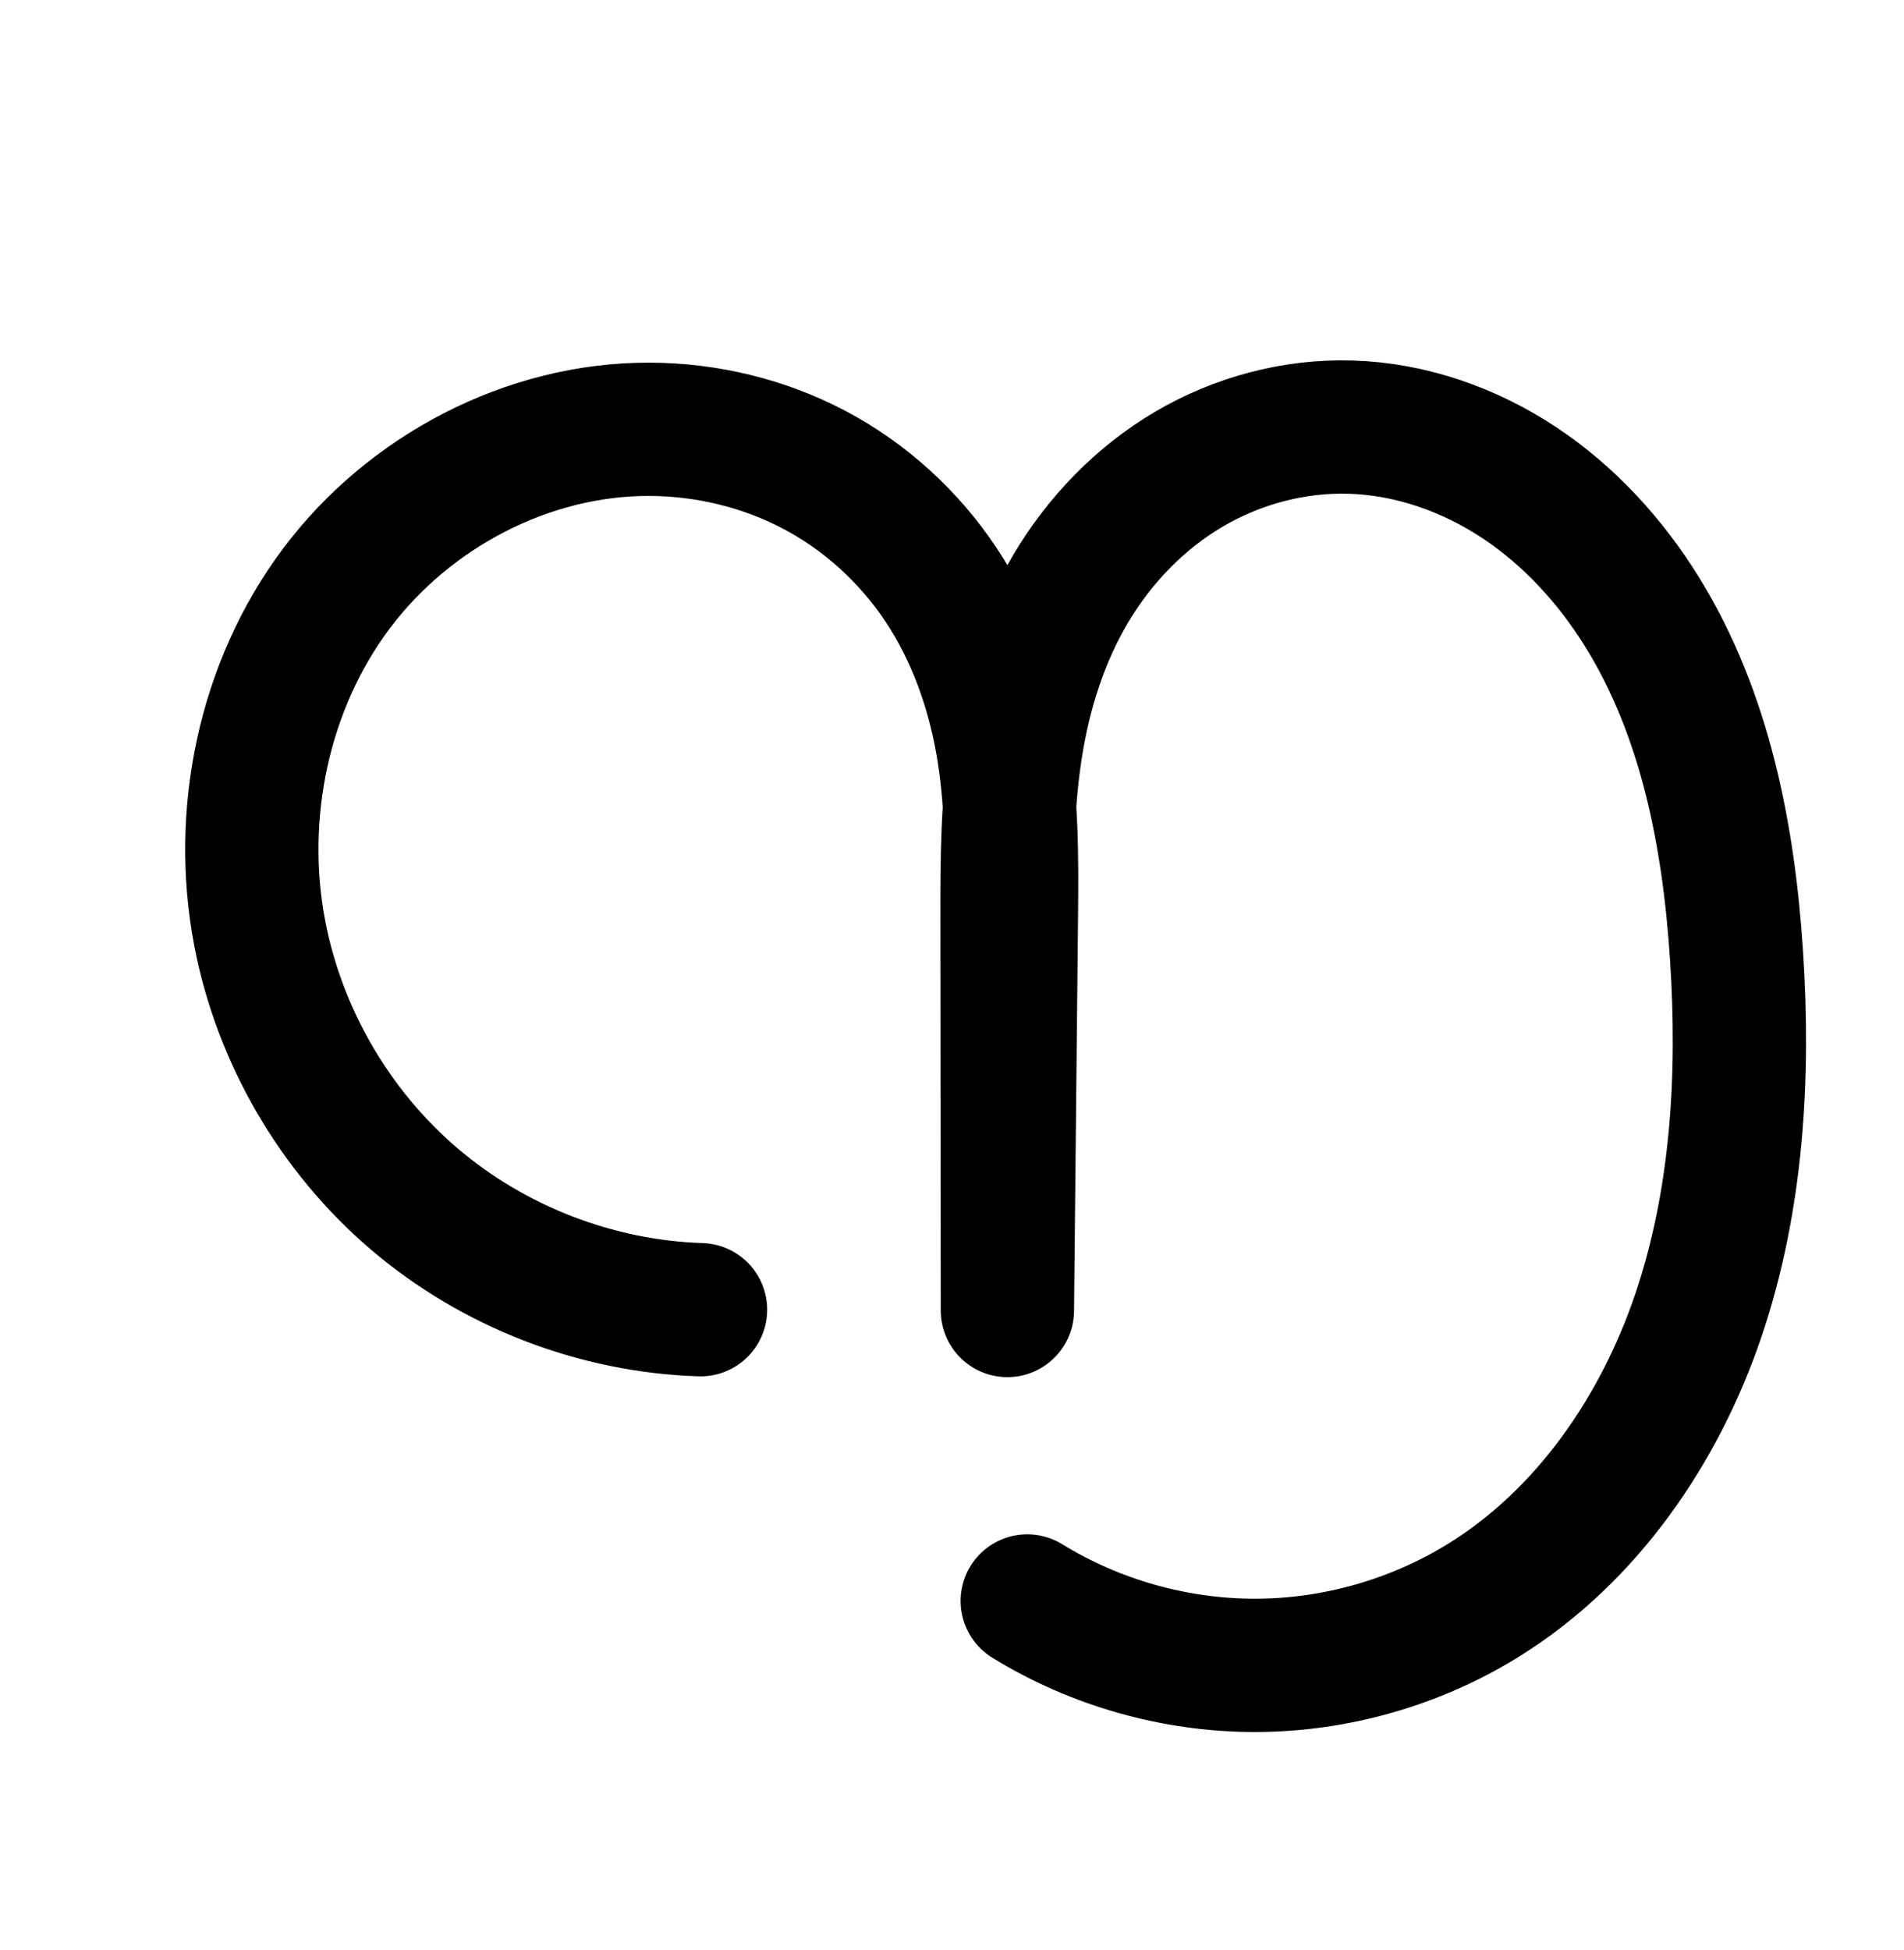 <?xml version="1.0" encoding="UTF-8" standalone="no"?>
<!-- Created with Inkscape (http://www.inkscape.org/) -->

<svg
   xmlns:dc="http://purl.org/dc/elements/1.1/"
   xmlns:cc="http://creativecommons.org/ns#"
   xmlns:rdf="http://www.w3.org/1999/02/22-rdf-syntax-ns#"
   xmlns:svg="http://www.w3.org/2000/svg"
   xmlns="http://www.w3.org/2000/svg"
   xmlns:sodipodi="http://sodipodi.sourceforge.net/DTD/sodipodi-0.dtd"
   xmlns:inkscape="http://www.inkscape.org/namespaces/inkscape"
   width="2000"
   height="2048"
   id="svg2992"
   version="1.1"
   inkscape:version="0.91 r13725"
   sodipodi:docname="൱.svg">
  <defs
     id="defs5498">
    <inkscape:path-effect
       effect="spiro"
       id="path-effect3846"
       is_visible="true" />
    <inkscape:path-effect
       effect="spiro"
       id="path-effect3801"
       is_visible="true" />
    <inkscape:path-effect
       effect="spiro"
       id="path-effect4372-5-0"
       is_visible="true" />
    <inkscape:path-effect
       effect="spiro"
       id="path-effect4372-5-0-5"
       is_visible="true" />
    <inkscape:path-effect
       effect="spiro"
       id="path-effect4372-5-0-53"
       is_visible="true" />
    <inkscape:path-effect
       effect="spiro"
       id="path-effect4372-5-0-6"
       is_visible="true" />
    <inkscape:path-effect
       effect="spiro"
       id="path-effect4372-5-0-6-1"
       is_visible="true" />
    <inkscape:path-effect
       effect="spiro"
       id="path-effect4372-5-0-6-1-2"
       is_visible="true" />
    <inkscape:path-effect
       effect="spiro"
       id="path-effect4372-5-0-6-9"
       is_visible="true" />
    <inkscape:path-effect
       effect="spiro"
       id="path-effect4372-5-0-6-9-1"
       is_visible="true" />
    <inkscape:path-effect
       effect="spiro"
       id="path-effect4372-5-0-6-1-2-2"
       is_visible="true" />
    <inkscape:path-effect
       effect="spiro"
       id="path-effect4372-5-0-6-1-2-2-6"
       is_visible="true" />
    <inkscape:path-effect
       effect="spiro"
       id="path-effect4372-5-0-6-10"
       is_visible="true" />
    <inkscape:path-effect
       effect="spiro"
       id="path-effect4372-5-0-6-94"
       is_visible="true" />
    <inkscape:path-effect
       effect="spiro"
       id="path-effect4372-5-0-6-94-2"
       is_visible="true" />
    <inkscape:path-effect
       effect="spiro"
       id="path-effect4372-5-0-6-94-5"
       is_visible="true" />
    <inkscape:path-effect
       effect="spiro"
       id="path-effect4372-5-0-6-94-3"
       is_visible="true" />
    <inkscape:path-effect
       effect="spiro"
       id="path-effect4372-5-0-6-94-7"
       is_visible="true" />
    <inkscape:path-effect
       effect="spiro"
       id="path-effect4372-5-0-6-94-35"
       is_visible="true" />
    <inkscape:path-effect
       effect="spiro"
       id="path-effect4372-5-0-6-94-29"
       is_visible="true" />
    <inkscape:path-effect
       effect="spiro"
       id="path-effect4372-5-0-6-94-29-2"
       is_visible="true" />
    <inkscape:path-effect
       effect="spiro"
       id="path-effect4372-5-0-6-94-0"
       is_visible="true" />
  </defs>
  <sodipodi:namedview
     inkscape:window-height="843"
     inkscape:window-width="1600"
     inkscape:pageshadow="2"
     inkscape:pageopacity="0.0"
     borderopacity="1.0"
     bordercolor="#666666"
     pagecolor="#ffffff"
     id="base"
     showgrid="true"
     showguides="true"
     inkscape:guide-bbox="true"
     inkscape:zoom="0.25000001"
     inkscape:cx="2749.0244"
     inkscape:cy="826.0301"
     inkscape:window-x="1600"
     inkscape:window-y="0"
     inkscape:current-layer="layer1"
     inkscape:window-maximized="1">
    <sodipodi:guide
       orientation="horizontal"
       position="0,600"
       id="guide5596" />
    <inkscape:grid
       type="xygrid"
       id="grid3769"
       empspacing="3"
       visible="true"
       enabled="true"
       snapvisiblegridlinesonly="true"
       spacingx="4px"
       units="px"
       dotted="true"
       spacingy="4px" />
    <sodipodi:guide
       position="-2568,1624"
       orientation="0,1"
       id="guide4282"
       inkscape:label=""
       inkscape:color="rgb(0,0,255)" />
  </sodipodi:namedview>
  <g
     inkscape:label="Layer 1"
     inkscape:groupmode="layer"
     id="layer1"
     transform="translate(0,1048)">
    <path
       style="fill:none;fill-rule:evenodd;stroke:#000000;stroke-width:140;stroke-linecap:round;stroke-linejoin:round;stroke-miterlimit:4;stroke-dasharray:none;stroke-opacity:1"
       d="m 1079.041,633.426 c 71.749,44.134 155.914,67.834 240.149,67.625 84.236,-0.209 168.282,-24.327 239.811,-68.816 108.079,-67.223 184.344,-178.494 225.108,-299.069 40.764,-120.575 48.28,-250.261 40.005,-377.27 -8.194,-125.768 -32.765,-253.755 -99.086,-360.93 -33.16,-53.587 -76.623,-101.234 -129.149,-136.052 -52.526,-34.818 -114.286,-56.471 -177.276,-58.334 -59.275,-1.753 -118.801,14.174 -169.895,44.275 -51.094,30.101 -93.549,74.12 -123.847,125.097 -30.299,50.977 -48.461,108.572 -57.649,167.157 -9.188,58.585 -9.513,118.154 -9.453,177.455 l 0.419,413.782 4.226,-415.452 c 0.613,-60.211 0.642,-120.788 -9.713,-180.106 -10.355,-59.317 -31.188,-117.2 -64.636,-167.27 -33.448,-50.07 -79.291,-91.873 -132.535,-119.994 -53.244,-28.121 -113.508,-42.529 -173.722,-42.657 -127.364,-0.272 -251.981,65.255 -328.383,167.159 -76.402,101.903 -104.541,237.209 -80.562,362.295 20.632,107.626 78.825,207.674 162.177,278.819 83.351,71.145 191.297,112.905 300.828,116.38"
       id="path4370-9-0-9-6"
       inkscape:path-effect="#path-effect4372-5-0-6-94"
       inkscape:original-d="m 1079.041,633.42617 c 0,0 347.9035,89.12459 479.9601,-1.1913 199.8735,-136.69712 296.1625,-436.19015 265.1136,-676.33904 -29.3893,-227.31306 -176.3153,-557.4507 -405.5104,-555.31609 -209.3252,1.94955 -349.7918,302.08215 -360.8443,513.983258 l 0.4191,413.782372 4.2261,-415.452462 c -12.48,-258.231018 -168.48397,-508.268018 -380.60558,-510.026878 -222.99138,-1.84898 -431.93586,307.64309 -408.9448,529.45379 20.91999,201.82964 269.0002,490.55718 463.0047,395.19906"
       inkscape:connector-curvature="0"
       sodipodi:nodetypes="caaacccaac" />
    <path
       style="color:#000000;font-style:normal;font-variant:normal;font-weight:normal;font-stretch:normal;font-size:medium;line-height:normal;font-family:sans-serif;text-indent:0;text-align:start;text-decoration:none;text-decoration-line:none;text-decoration-style:solid;text-decoration-color:#000000;letter-spacing:normal;word-spacing:normal;text-transform:none;direction:ltr;block-progression:tb;writing-mode:lr-tb;baseline-shift:baseline;text-anchor:start;white-space:normal;clip-rule:nonzero;display:inline;overflow:visible;visibility:visible;opacity:1;isolation:auto;mix-blend-mode:normal;color-interpolation:sRGB;color-interpolation-filters:linearRGB;solid-color:#000000;solid-opacity:1;fill:#000000;fill-opacity:1;fill-rule:evenodd;stroke:none;stroke-width:140;stroke-linecap:round;stroke-linejoin:round;stroke-miterlimit:4;stroke-dasharray:none;stroke-dashoffset:0;stroke-opacity:1;color-rendering:auto;image-rendering:auto;shape-rendering:auto;text-rendering:auto;enable-background:accumulate"
       d="m 1422.398,1122.803 c -68.443,0.483 -135.405,19.692 -193.789,54.088 -62.197,36.643 -112.561,89.192 -148.49,149.643 -2.271,3.82 -4.303,7.728 -6.451,11.594 -3.848,-6.445 -7.773,-12.859 -11.973,-19.146 -39.862,-59.672 -94.147,-109.257 -158.051,-143.008 -63.801,-33.697 -134.983,-50.608 -206.264,-50.76 -151.47,-0.323 -294.862,75.559 -384.539,195.168 -89.294,119.098 -120.947,273.267 -93.305,417.465 23.704,123.651 89.718,237.145 185.48,318.883 95.762,81.738 218.215,129.11 344.055,133.102 a 70.007,70.007 0 1 0 4.438,-139.928 c -93.222,-2.957 -186.661,-39.107 -257.602,-99.658 -70.941,-60.551 -121.313,-147.155 -138.873,-238.756 -20.315,-105.975 4.31,-222.416 67.82,-307.125 63.127,-84.197 168.97,-139.371 272.227,-139.15 49.148,0.105 98.492,12.009 141.18,34.555 42.585,22.491 79.986,56.512 107.02,96.98 27.064,40.514 44.939,89.176 53.885,140.424 3.109,17.81 5.128,36.249 6.478,55.184 -2.46,39.386 -2.49,77.708 -2.453,114.625 l 0.42,413.783 a 70.007,70.007 0 0 0 139.996,0.641 l 4.227,-415.451 c 0.37,-36.389 0.601,-74.324 -1.766,-113.361 1.28,-17.846 3.069,-35.317 5.73,-52.291 8.088,-51.573 23.923,-100.606 48.668,-142.238 24.668,-41.503 59.215,-76.989 99.205,-100.549 39.911,-23.513 86.927,-35.959 132.295,-34.617 48.321,1.429 98.066,18.47 140.67,46.711 42.834,28.394 79.77,68.439 108.299,114.541 57.27,92.549 80.954,208.863 88.758,328.647 7.895,121.181 0.258,241.678 -36.465,350.299 -36.465,107.859 -104.563,205.323 -195.766,262.049 -60.281,37.494 -132.026,58.08 -203.016,58.256 -70.99,0.176 -142.832,-20.054 -203.299,-57.248 a 70.007,70.007 0 1 0 -73.352,119.246 c 83.031,51.074 179.517,78.244 276.998,78.002 97.481,-0.242 193.831,-27.89 276.607,-79.375 124.956,-77.719 209.388,-202.799 254.451,-336.09 44.806,-132.528 52.2,-271.404 43.545,-404.242 -8.584,-131.754 -34.042,-271.412 -109.414,-393.213 -37.792,-61.072 -87.781,-116.321 -149.998,-157.562 -62.447,-41.394 -136.221,-67.662 -213.881,-69.959 -4.574,-0.135 -9.144,-0.186 -13.707,-0.154 z"
       id="path4370-9-0-9-6-6"
       inkscape:connector-curvature="0" />
    <path
       style="fill:none;fill-rule:evenodd;stroke:#000000;stroke-width:70;stroke-linecap:round;stroke-linejoin:round;stroke-miterlimit:4;stroke-dasharray:none;stroke-opacity:1"
       d="m -2292.959,639.426 c 71.749,44.134 155.914,67.835 240.149,67.626 84.236,-0.209 168.282,-24.327 239.811,-68.817 108.079,-67.223 184.343,-178.495 225.107,-299.069 40.764,-120.575 48.28,-250.26 40.007,-377.27 -8.192,-125.77 -32.761,-253.758 -99.082,-360.935 -33.16,-53.588 -76.624,-101.236 -129.15,-136.053 -52.527,-34.817 -114.288,-56.469 -177.279,-58.329 -59.274,-1.75 -118.798,14.18 -169.889,44.283 -51.091,30.103 -93.543,74.122 -123.841,125.098 -30.297,50.976 -48.461,108.569 -57.651,167.152 -9.19,58.584 -9.52,118.15 -9.464,177.45 l 0.419,445.782 4.226,-447.452 c 0.569,-60.241 0.564,-120.844 -9.772,-180.194 -10.336,-59.35 -31.101,-117.283 -64.491,-167.427 -33.389,-50.144 -79.197,-92.049 -132.469,-120.181 -53.272,-28.132 -113.631,-42.447 -173.874,-42.225 -126.769,0.468 -250.044,67.043 -325.668,168.787 -75.624,101.743 -104.024,235.606 -83.277,360.667 18.502,111.532 75.105,216.385 158.196,293.05 83.091,76.665 192.152,124.664 304.809,134.149"
       id="path4370-9-0-9-6-1"
       inkscape:path-effect="#path-effect4372-5-0-6-94-29"
       inkscape:original-d="m -2292.959,639.4262 c 0,0 347.9035,89.1246 479.9601,-1.1913 199.8735,-136.6971 296.1625,-436.19018 265.1136,-676.339064 -29.3893,-227.313056 -176.3153,-557.450696 -405.5104,-555.316086 -209.3252,1.94955 -349.7918,302.08215 -360.8443,513.983256 l 0.4191,445.782374 4.2261,-447.452464 c -12.48,-258.231016 -168.484,-508.268016 -380.6056,-510.026876 -222.9914,-1.84898 -427.6459,307.24028 -408.9448,529.453786 17.6104,209.252974 269.0002,522.557174 463.0047,427.199064"
       inkscape:connector-curvature="0"
       sodipodi:nodetypes="caaacccaac" />
    <path
       style="color:#000000;font-style:normal;font-variant:normal;font-weight:normal;font-stretch:normal;font-size:medium;line-height:normal;font-family:sans-serif;text-indent:0;text-align:start;text-decoration:none;text-decoration-line:none;text-decoration-style:solid;text-decoration-color:#000000;letter-spacing:normal;word-spacing:normal;text-transform:none;direction:ltr;block-progression:tb;writing-mode:lr-tb;baseline-shift:baseline;text-anchor:start;white-space:normal;clip-rule:nonzero;display:inline;overflow:visible;visibility:visible;opacity:1;isolation:auto;mix-blend-mode:normal;color-interpolation:sRGB;color-interpolation-filters:linearRGB;solid-color:#000000;solid-opacity:1;fill:#000000;fill-opacity:1;fill-rule:evenodd;stroke:none;stroke-width:70;stroke-linecap:round;stroke-linejoin:round;stroke-miterlimit:4;stroke-dasharray:none;stroke-dashoffset:0;stroke-opacity:1;color-rendering:auto;image-rendering:auto;shape-rendering:auto;text-rendering:auto;enable-background:accumulate"
       d="m -1736.363,1091.596 c -66.228,-1.956 -132.006,15.714 -188.688,49.111 a 35.004,35.004 0 0 0 -0,0 c -56.642,33.374 -103.048,81.659 -136.16,137.371 -14.301,24.062 -25.892,49.331 -35.389,75.234 -11.155,-28.335 -25.012,-55.741 -42.123,-81.439 -36.589,-54.949 -86.621,-100.767 -145.258,-131.732 -58.59,-30.94 -124.474,-46.516 -190.348,-46.273 -138.939,0.512 -271.502,72.414 -353.629,182.906 -81.889,110.173 -111.965,253.147 -89.715,387.274 19.809,119.407 80.032,230.968 168.99,313.047 88.958,82.079 204.995,133.146 325.607,143.301 a 35.004,35.004 0 1 0 5.871,-69.752 c -104.703,-8.815 -206.786,-53.744 -284.01,-124.996 -77.224,-71.252 -130.207,-169.398 -147.402,-273.055 -19.243,-115.996 7.481,-240.746 76.84,-334.061 69.121,-92.995 183.106,-154.243 297.705,-154.666 54.613,-0.201 109.449,12.852 157.402,38.176 47.907,25.299 89.49,63.289 119.68,108.629 30.207,45.365 49.505,98.696 59.142,154.033 3.501,20.101 5.727,40.618 7.15,61.455 -2.495,38.703 -2.578,76.96 -2.543,114.438 l 0.42,445.42 0,0.363 a 35.004,35.004 0 0 0 69.998,0.297 l 4.227,-447.453 c 0.348,-36.881 0.512,-74.619 -1.889,-112.811 1.348,-19.562 3.306,-38.882 6.285,-57.875 8.64,-55.078 25.639,-108.391 53.16,-154.695 27.482,-46.239 65.982,-85.992 111.522,-112.824 45.501,-26.809 98.767,-40.998 151.088,-39.453 55.655,1.643 111.409,20.989 158.975,52.517 47.681,31.605 87.882,75.452 118.727,125.297 61.795,99.863 85.921,222.014 93.918,344.791 8.083,124.096 0.505,249.189 -38.238,363.787 -38.614,114.217 -110.795,218.584 -210.436,280.559 -65.905,40.992 -143.799,63.344 -221.412,63.537 -77.613,0.193 -155.617,-21.773 -221.725,-62.438 a 35.004,35.004 0 1 0 -36.676,59.623 c 77.39,47.604 167.715,73.038 258.574,72.812 90.859,-0.226 181.056,-26.108 258.209,-74.096 116.517,-72.472 196.864,-190.648 239.777,-317.58 42.785,-126.551 50.24,-260.83 41.777,-390.754 -8.387,-128.762 -33.4,-262.587 -104.246,-377.076 -35.476,-57.331 -82.202,-108.779 -139.574,-146.809 -57.488,-38.106 -125.258,-62.064 -195.584,-64.141 z"
       id="path4370-9-0-9-6-1-7"
       inkscape:connector-curvature="0" />
    <path
       style="color:#000000;font-style:normal;font-variant:normal;font-weight:normal;font-stretch:normal;font-size:medium;line-height:normal;font-family:sans-serif;text-indent:0;text-align:start;text-decoration:none;text-decoration-line:none;text-decoration-style:solid;text-decoration-color:#000000;letter-spacing:normal;word-spacing:normal;text-transform:none;direction:ltr;block-progression:tb;writing-mode:lr-tb;baseline-shift:baseline;text-anchor:start;white-space:normal;clip-rule:nonzero;display:inline;overflow:visible;visibility:visible;opacity:1;isolation:auto;mix-blend-mode:normal;color-interpolation:sRGB;color-interpolation-filters:linearRGB;solid-color:#000000;solid-opacity:1;fill:#000000;fill-opacity:1;fill-rule:evenodd;stroke:none;stroke-width:200;stroke-linecap:round;stroke-linejoin:round;stroke-miterlimit:4;stroke-dasharray:none;stroke-dashoffset:0;stroke-opacity:1;color-rendering:auto;image-rendering:auto;shape-rendering:auto;text-rendering:auto;enable-background:accumulate"
       d="m 3702.773,-670.32 c -63.837,-0.711 -127.486,12.926 -185.783,40.742 -61.561,29.373 -114.17,73.424 -154.625,126.928 -45.425,-56.957 -104.479,-101.212 -171.144,-129.109 -67.913,-28.42 -140.263,-38.86 -210.56,-35.242 -144.622,7.443 -281.364,74.569 -375.871,184.125 -94.485,109.53 -140.735,254.425 -127.516,398.344 12.738,138.678 79.862,268.269 185.785,358.68 105.923,90.411 244.449,136.352 383.406,127.154 a 100.01,100.01 0 1 0 -13.211,-199.564 c -85.153,5.636 -175.442,-24.307 -240.352,-79.711 -64.909,-55.404 -108.661,-139.87 -116.467,-224.852 -8.085,-88.025 22.137,-182.578 79.793,-249.414 57.634,-66.811 146.72,-110.497 234.711,-115.025 43.23,-2.225 86.123,4.54 123.076,20.004 36.622,15.325 69.826,40.568 93.787,71.375 23.955,30.798 41.084,70.294 49.73,112.861 3.132,15.42 5.207,31.838 6.588,49.113 -2.323,35.883 -2.394,70.234 -2.361,102.576 l 0.42,413.783 a 100.01,100.01 0 0 0 199.994,0.916 l 4.227,-415.453 c 0.325,-31.902 0.526,-65.924 -1.635,-101.523 1.328,-16.089 3.179,-31.54 5.896,-46.184 8.007,-43.152 23.53,-83.121 45.732,-114.996 22.127,-31.766 52.849,-58.117 86.723,-74.279 33.975,-16.211 73.711,-23.517 111.963,-20.631 40.121,3.027 81.584,17.27 118.269,40.154 36.883,23.007 70.171,55.207 97.346,92.953 54.533,75.748 85,174.548 98.209,279.033 14.596,115.456 8.153,231.642 -27.707,334.311 -35.519,101.692 -103.043,192.207 -189.33,243.549 -56.469,33.6 -123.222,52.046 -188.932,52.209 -65.709,0.163 -132.552,-17.951 -189.188,-51.27 a 100.01,100.01 0 1 0 -101.414,172.381 c 88.044,51.797 188.948,79.142 291.098,78.889 102.15,-0.254 202.918,-28.099 290.703,-80.332 134.079,-79.778 226.841,-209.087 275.877,-349.479 48.695,-139.415 54.878,-286.397 37.312,-425.342 -15.949,-126.159 -53.019,-257.876 -134.316,-370.801 -40.74,-56.59 -92.064,-107.279 -153.807,-145.793 -61.939,-38.637 -133.283,-64.178 -209.072,-69.896 -9.112,-0.688 -18.236,-1.082 -27.355,-1.184 z"
       id="path4370-9-0-9-6-9"
       inkscape:connector-curvature="0" />
  </g>
</svg>
